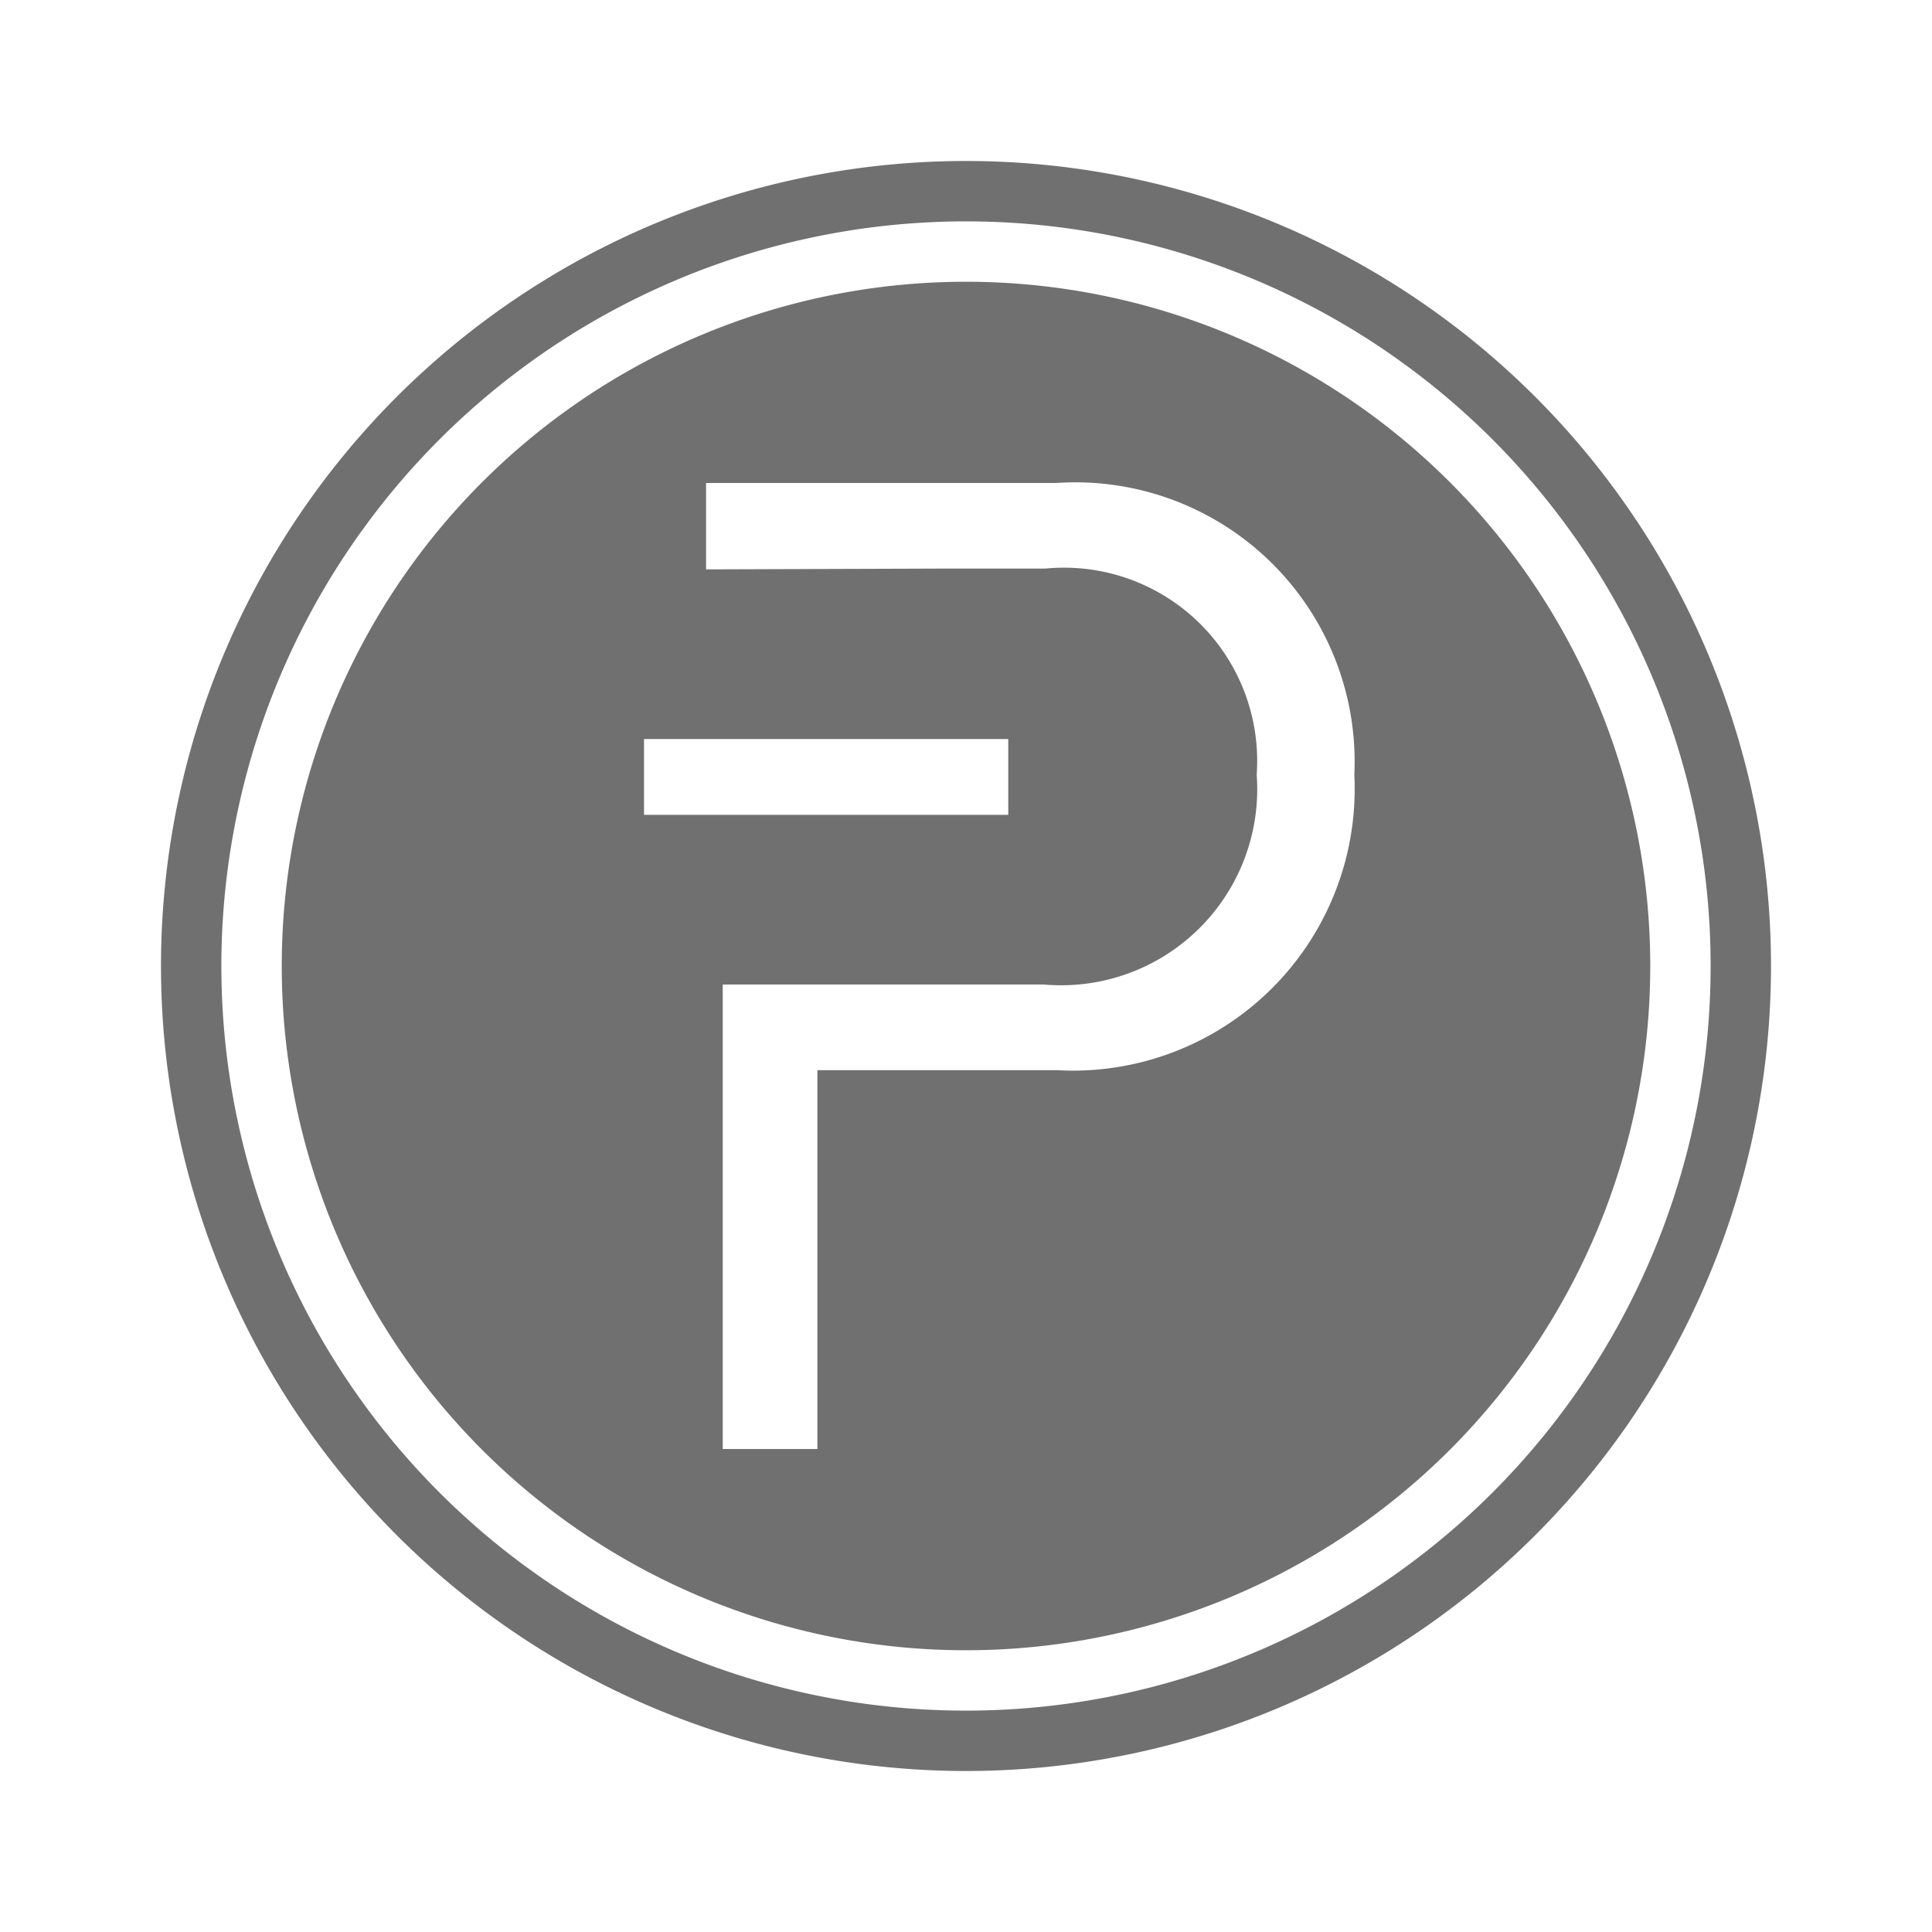 <svg xmlns="http://www.w3.org/2000/svg" id="ic_yep" width="24" height="24" viewBox="0 0 24 24">
    <defs>
        <style type="text/css">
            .cls-1{fill:#707070}.cls-2{fill:none}
        </style>
    </defs>
    <g id="Group_8935" data-name="Group 8935">
        <g id="Group_8934" data-name="Group 8934">
            <path id="Path_18928" d="M12 2a10 10 0 1 0 10 10A10 10 0 0 0 12 2zm0 19.25A9.25 9.25 0 1 1 21.25 12 9.25 9.25 0 0 1 12 21.25z" class="cls-1" data-name="Path 18928"/>
            <path id="Path_18929" d="M12 3.5a8.5 8.5 0 1 0 8.5 8.5A8.5 8.5 0 0 0 12 3.5zM8 9.181h4.525v.941H8zm5.127 4.113h-2.973V18H8.978v-5.77h3.989a2.436 2.436 0 0 0 2.644-2.607 2.4 2.4 0 0 0-2.625-2.56h-1.242l-2.973.01V6h4.346a3.47 3.47 0 0 1 3.707 3.623 3.5 3.5 0 0 1-3.697 3.671z" class="cls-1" data-name="Path 18929"/>
        </g>
    </g>
    <path id="Rectangle_4543" d="M0 0h24v24H0z" class="cls-2" data-name="Rectangle 4543"/>
</svg>
